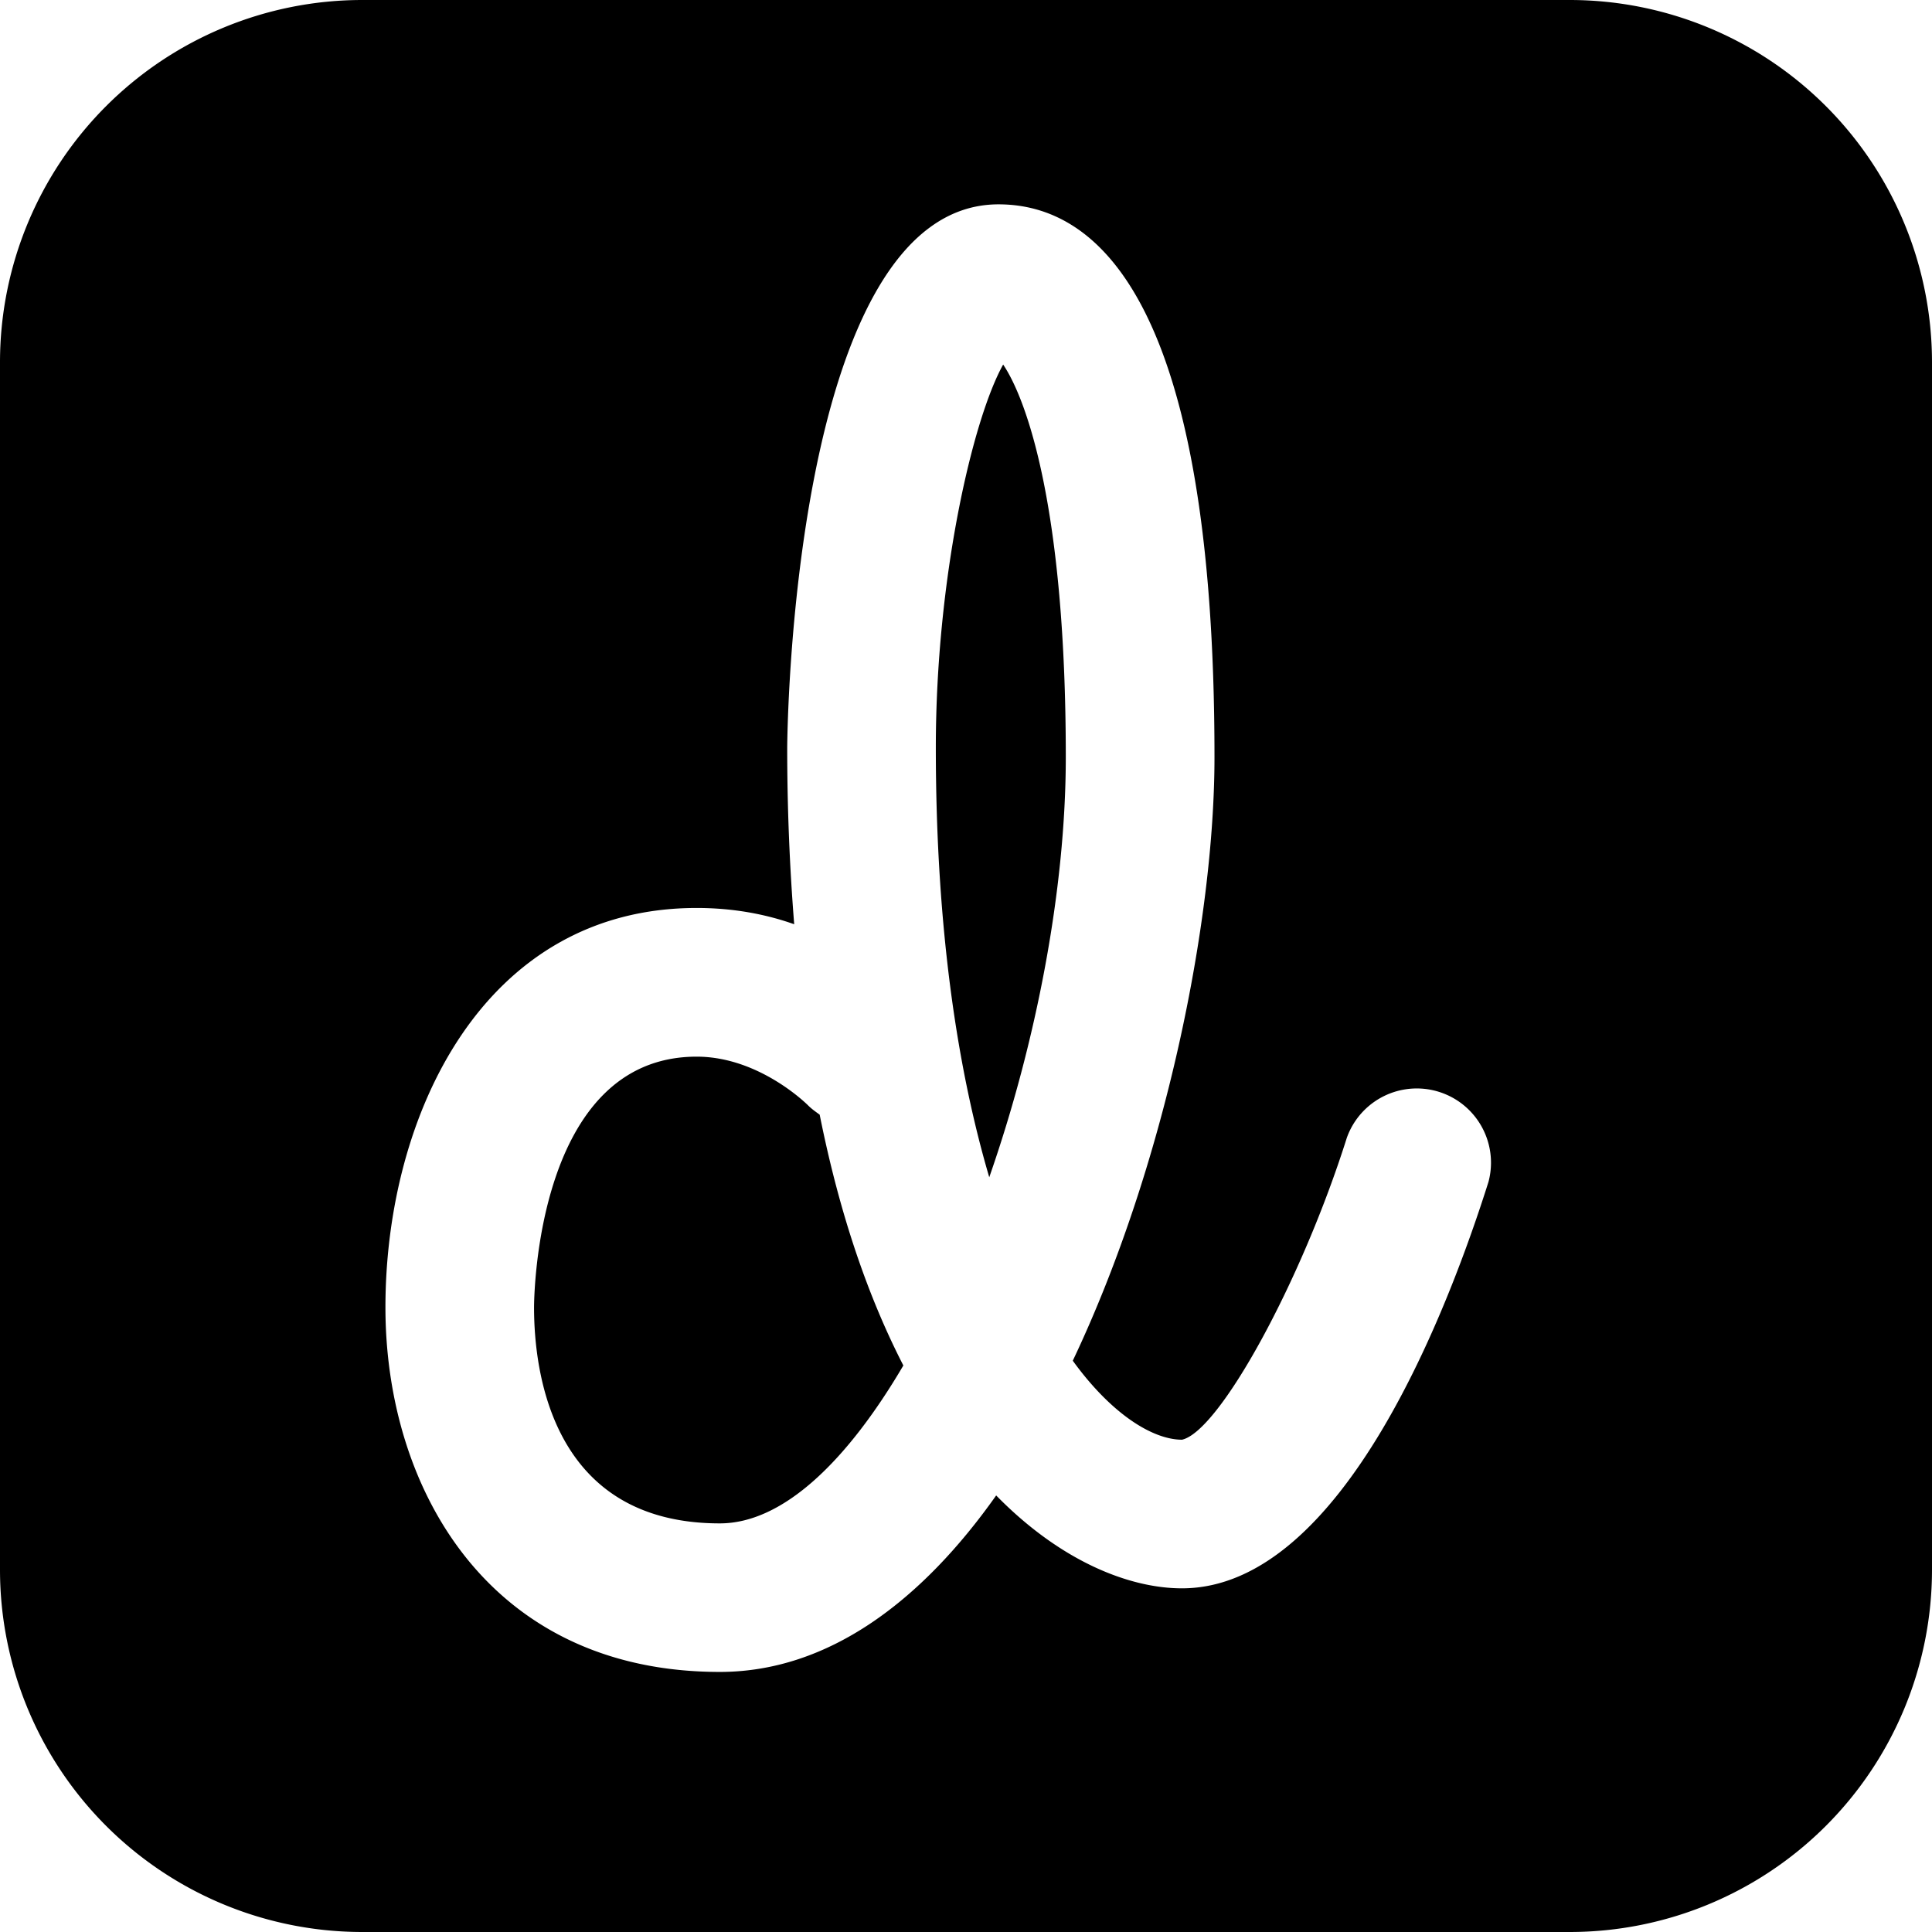 <svg xmlns="http://www.w3.org/2000/svg" viewBox="0 0 26 26"><path d="M4.875 0A4.876 4.876 0 0 0 0 4.875v16.25A4.876 4.876 0 0 0 4.875 26h16.25A4.876 4.876 0 0 0 26 21.125V4.875A4.876 4.876 0 0 0 21.125 0zm8.563 2.75c1.328 0 2.906 1.29 2.906 7.438 0 2.199-.66 5.496-1.907 8.124.536.739 1.09 1.063 1.47 1.063.503-.113 1.605-2.121 2.218-4.063a.999.999 0 0 1 1.906.594c-.52 1.645-1.949 5.469-4.125 5.469-.691 0-1.617-.348-2.5-1.25-.996 1.41-2.25 2.375-3.719 2.375-3.109 0-4.5-2.469-4.5-4.906 0-2.586 1.317-5.375 4.188-5.375.488 0 .926.082 1.313.219a29.783 29.783 0 0 1-.094-2.376c0-.074.047-7.312 2.844-7.312zm.062 2.156c-.41.735-.906 2.871-.906 5.157 0 2.48.304 4.37.719 5.78.632-1.812 1.03-3.874 1.03-5.655 0-3.356-.527-4.813-.843-5.282zM9.375 14.22c-2.156 0-2.188 3.238-2.188 3.375 0 .87.243 2.906 2.5 2.906.86 0 1.723-.855 2.47-2.125-.454-.883-.848-1.984-1.126-3.375-.054-.04-.105-.074-.156-.125 0 0-.648-.656-1.5-.656z"/></svg>